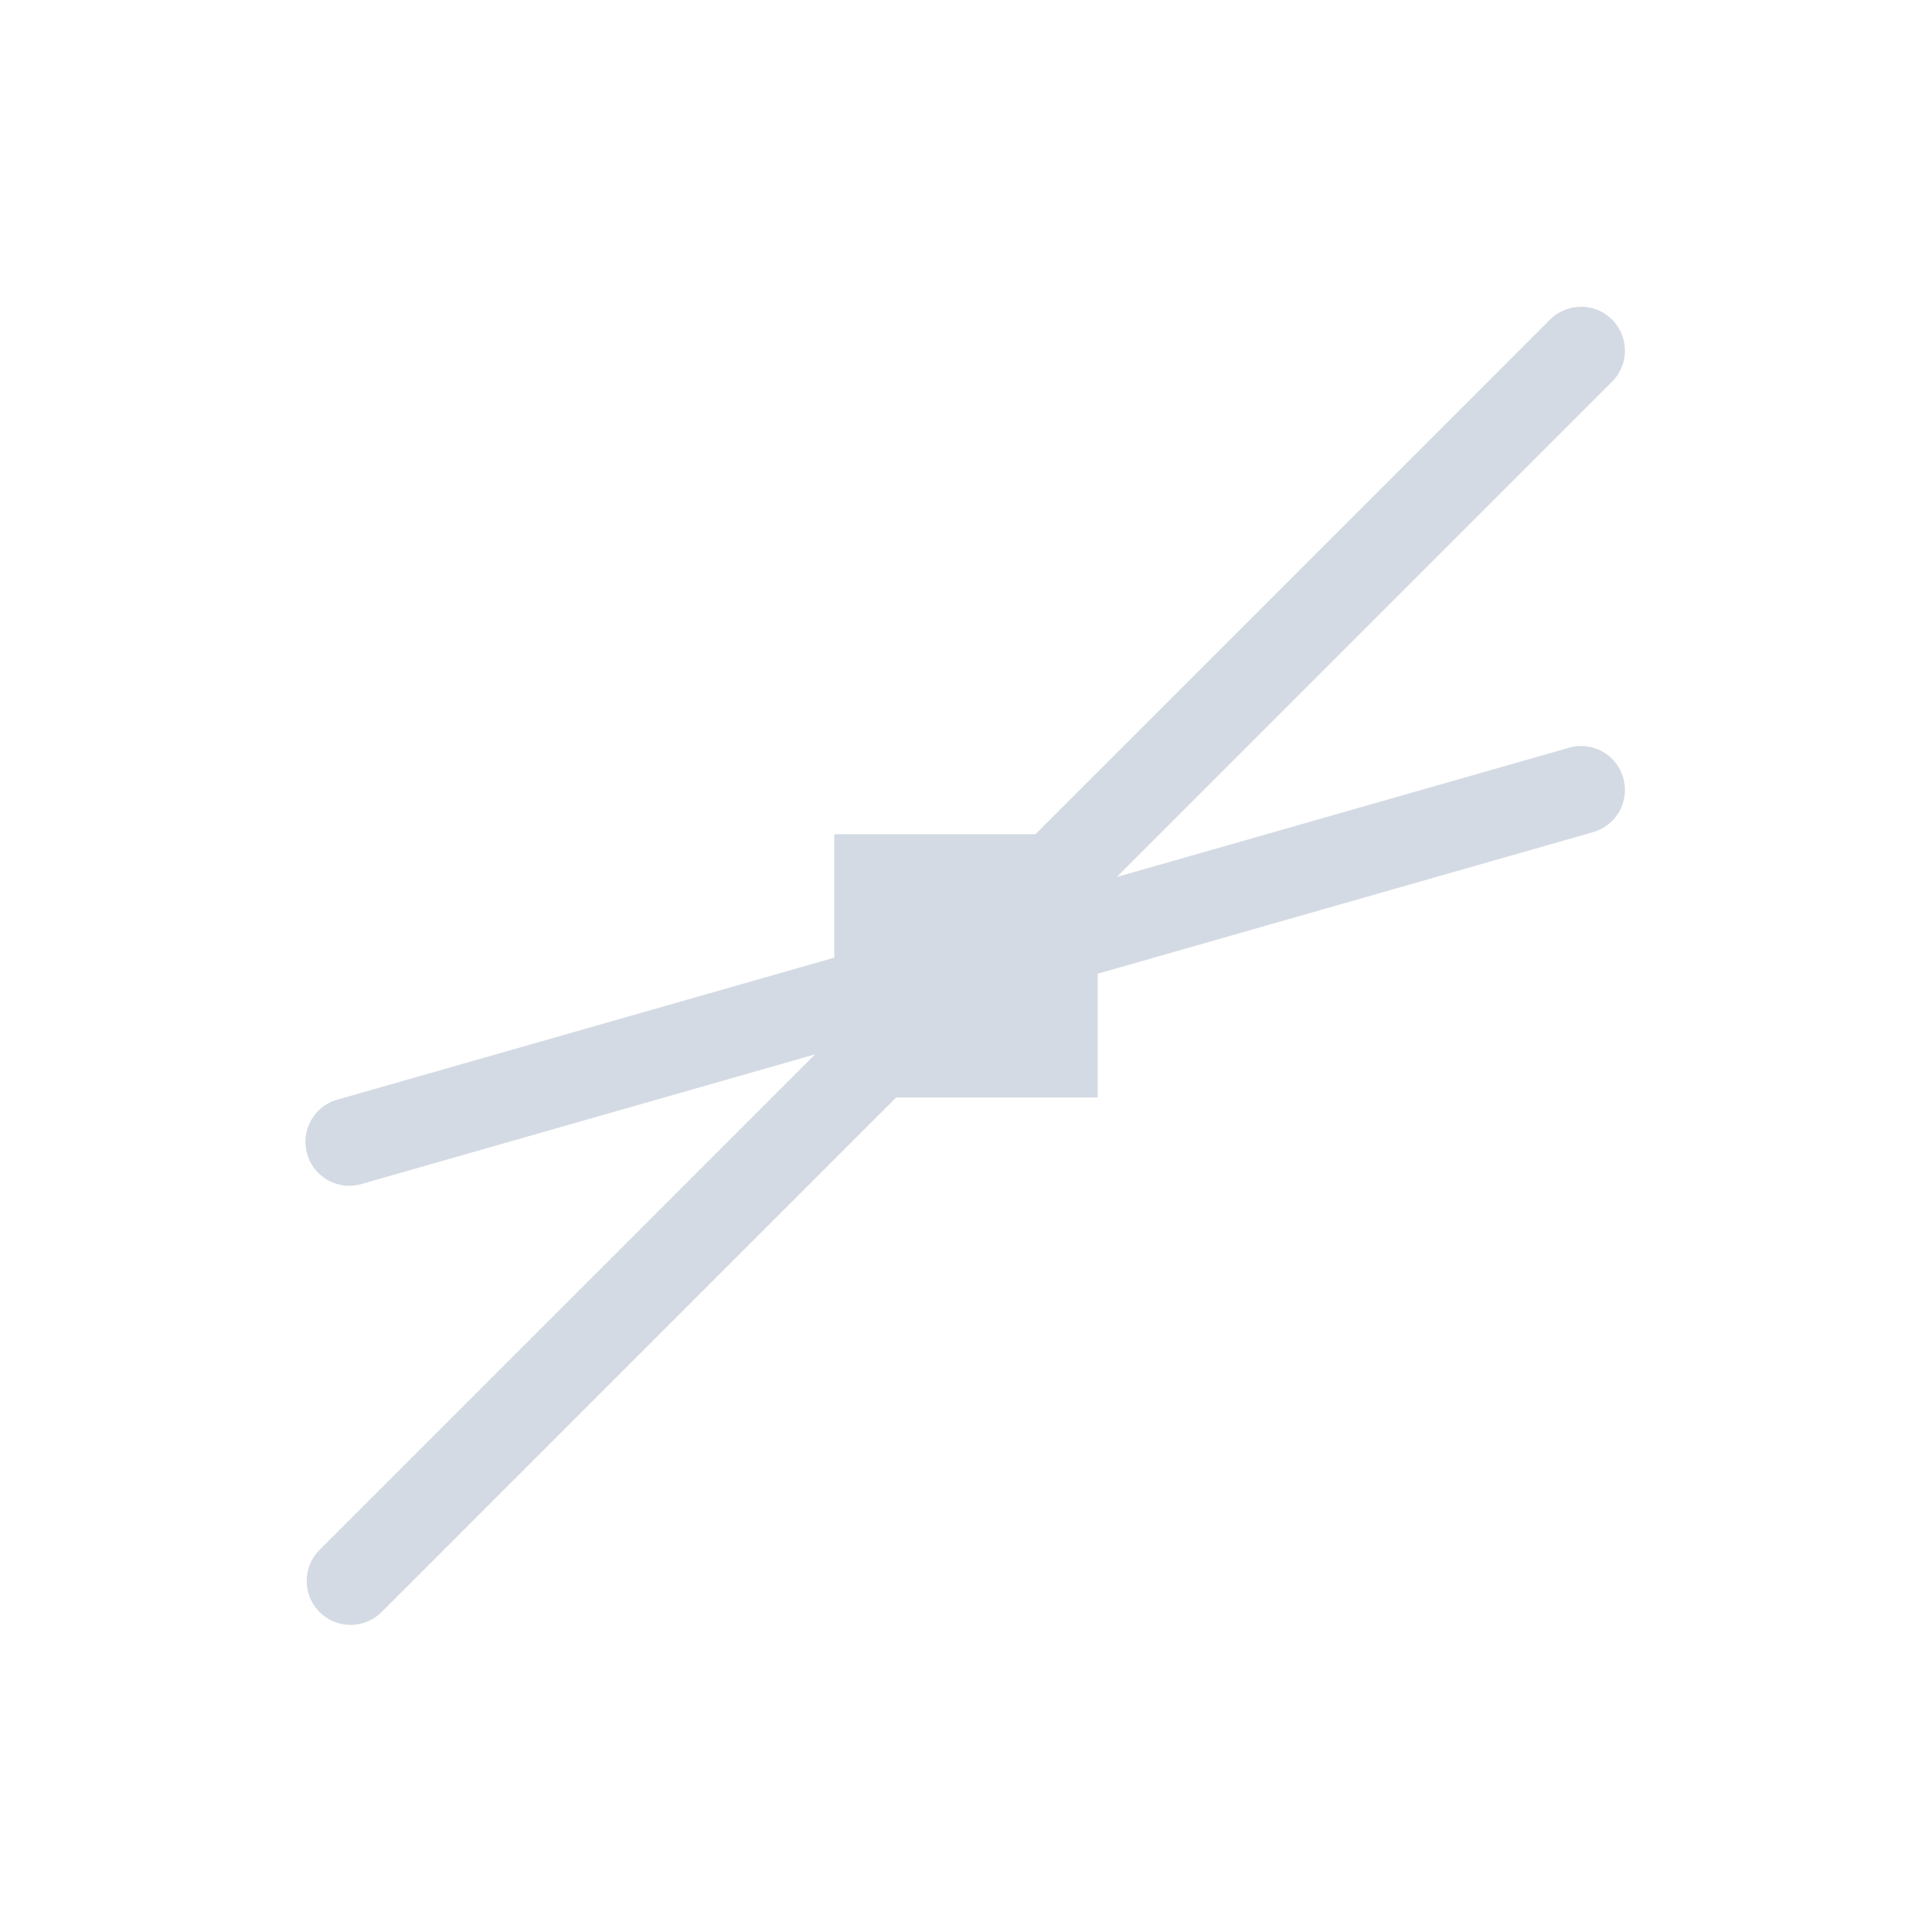 <svg height="22" viewBox="0 0 22 22" width="22" xmlns="http://www.w3.org/2000/svg"><path d="m14.99.494a.5.5 0 0 0 -.344.15l-5.855 5.855h-2.291v1.406l-5.637 1.611a.5.5 0 1 0  .273.961l5.146-1.471-5.637 5.637a.5.5 0 1 0  .707.707l5.852-5.852h2.295v-1.41l5.637-1.611a.5.5 0 0 0 -.141-.982.5.5 0 0 0 -.133.021l-5.146 1.471 5.637-5.637a.5.5 0 0 0 -.363-.857z" fill="#d3dae3" transform="translate(3 3)"/></svg>